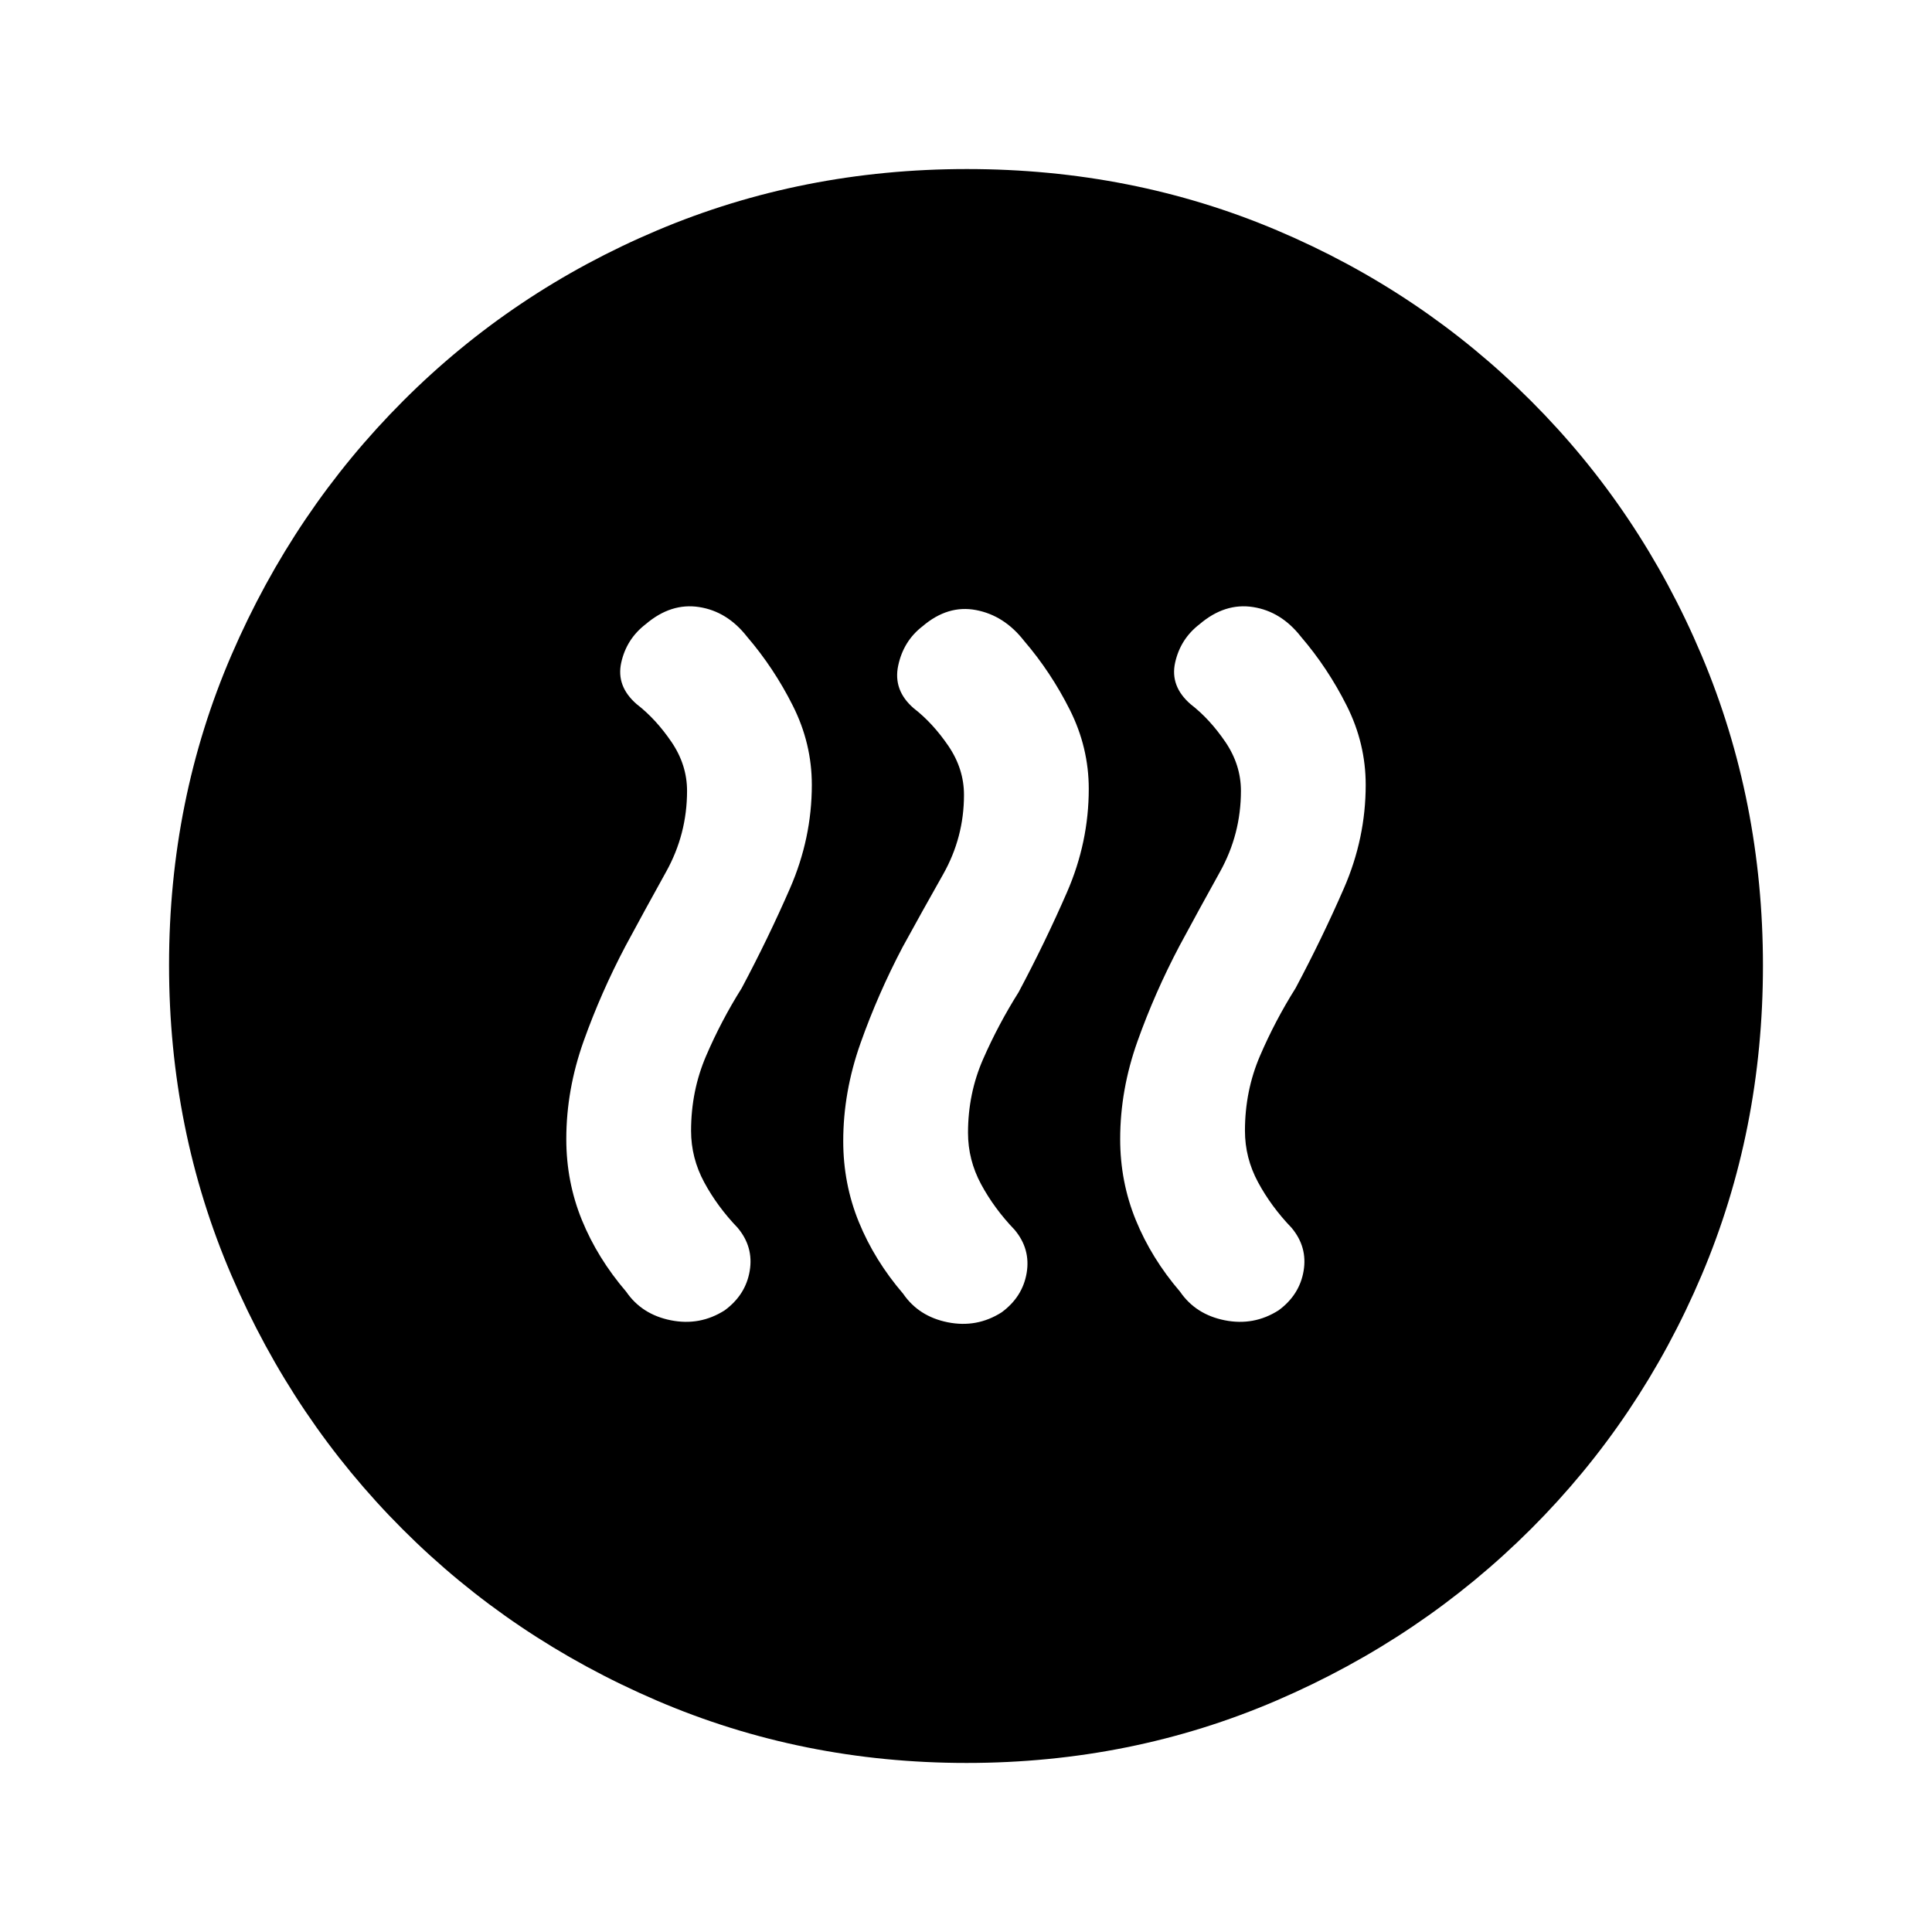 <svg xmlns="http://www.w3.org/2000/svg" height="20" viewBox="0 -960 960 960" width="20"><path d="M310.85-490q-12.23 23.19-20.85 47.36-8.61 24.18-8.61 48.64 0 21.22 7.75 40.23 7.76 19 22.02 35.62 7.73 11.3 22.17 14.19 14.44 2.88 26.74-4.93 10.44-7.66 12.45-19.58 2.02-11.91-5.98-21.45-10.13-10.55-16.64-22.63-6.51-12.08-6.51-25.59 0-19.84 7.5-37.27 7.5-17.44 17.65-33.59 13.23-24.85 24.04-49.67 10.81-24.82 10.81-51.33 0-20.58-9.43-39.33-9.42-18.75-22.73-34.26-9.84-12.6-23.84-14.77-14-2.18-26.54 8.51-9.54 7.31-12.16 19.08-2.61 11.77 7.7 20.69 9.46 7.31 17.23 18.7 7.77 11.4 7.77 24.38 0 21.48-10.39 40.16-10.38 18.69-20.15 36.84Zm137.61.68q-12.23 23.29-20.84 47.58Q419-417.46 419-393q0 21.22 7.76 40.23 7.75 19 22.01 35.62 7.74 11.3 22.18 14.19 14.44 2.88 26.73-4.93 10.44-7.66 12.46-19.58 2.01-11.91-5.98-21.45-10.14-10.55-16.65-22.63-6.51-12.08-6.51-25.59 0-19.47 7.5-36.59 7.5-17.12 17.65-33.27 13.23-24.85 24.04-49.67Q541-541.49 541-568q0-20.58-9.42-39.33-9.43-18.75-22.74-34.26-9.83-12.6-23.84-15.27-14-2.68-26.54 8.01-9.54 7.31-12.15 19.58-2.62 12.27 7.69 21.19 9.46 7.31 17.23 18.7Q479-577.98 479-565q0 21.11-10.38 39.47-10.39 18.36-20.16 36.21Zm137.62-.68q-12.23 23.19-20.85 47.36-8.62 24.18-8.62 48.64 0 21.22 7.76 40.23 7.75 19 22.01 35.62 7.74 11.3 22.18 14.19 14.44 2.88 26.74-4.93 10.43-7.66 12.45-19.58 2.02-11.91-5.98-21.45-10.14-10.55-16.65-22.63-6.51-12.08-6.51-25.59 0-19.84 7.5-37.27 7.5-17.44 17.66-33.59 13.23-24.85 24.04-49.67 10.8-24.82 10.8-51.33 0-20.58-9.42-39.33t-22.73-34.26q-9.84-12.6-23.84-14.77-14.01-2.18-26.54 8.51-9.54 7.31-12.16 19.08-2.61 11.77 7.69 20.69 9.47 7.31 17.24 18.7 7.76 11.4 7.76 24.38 0 21.48-10.38 40.16-10.38 18.69-20.15 36.84ZM480.28-84q-81.69 0-153.87-30.98-72.19-30.98-126.32-85.11-54.13-54.13-85.11-126.27Q84-398.51 84-480.46q0-82.21 31.04-154.12 31.04-71.91 85.27-126.2 54.23-54.3 126.27-84.76Q398.62-876 480.46-876q82.2 0 154.1 30.46 71.9 30.46 126.21 84.77 54.31 54.31 84.77 126.46Q876-562.15 876-480.19q0 81.96-30.46 153.8-30.46 71.85-84.76 126.08-54.29 54.23-126.43 85.27Q562.22-84 480.28-84Z"/></svg>